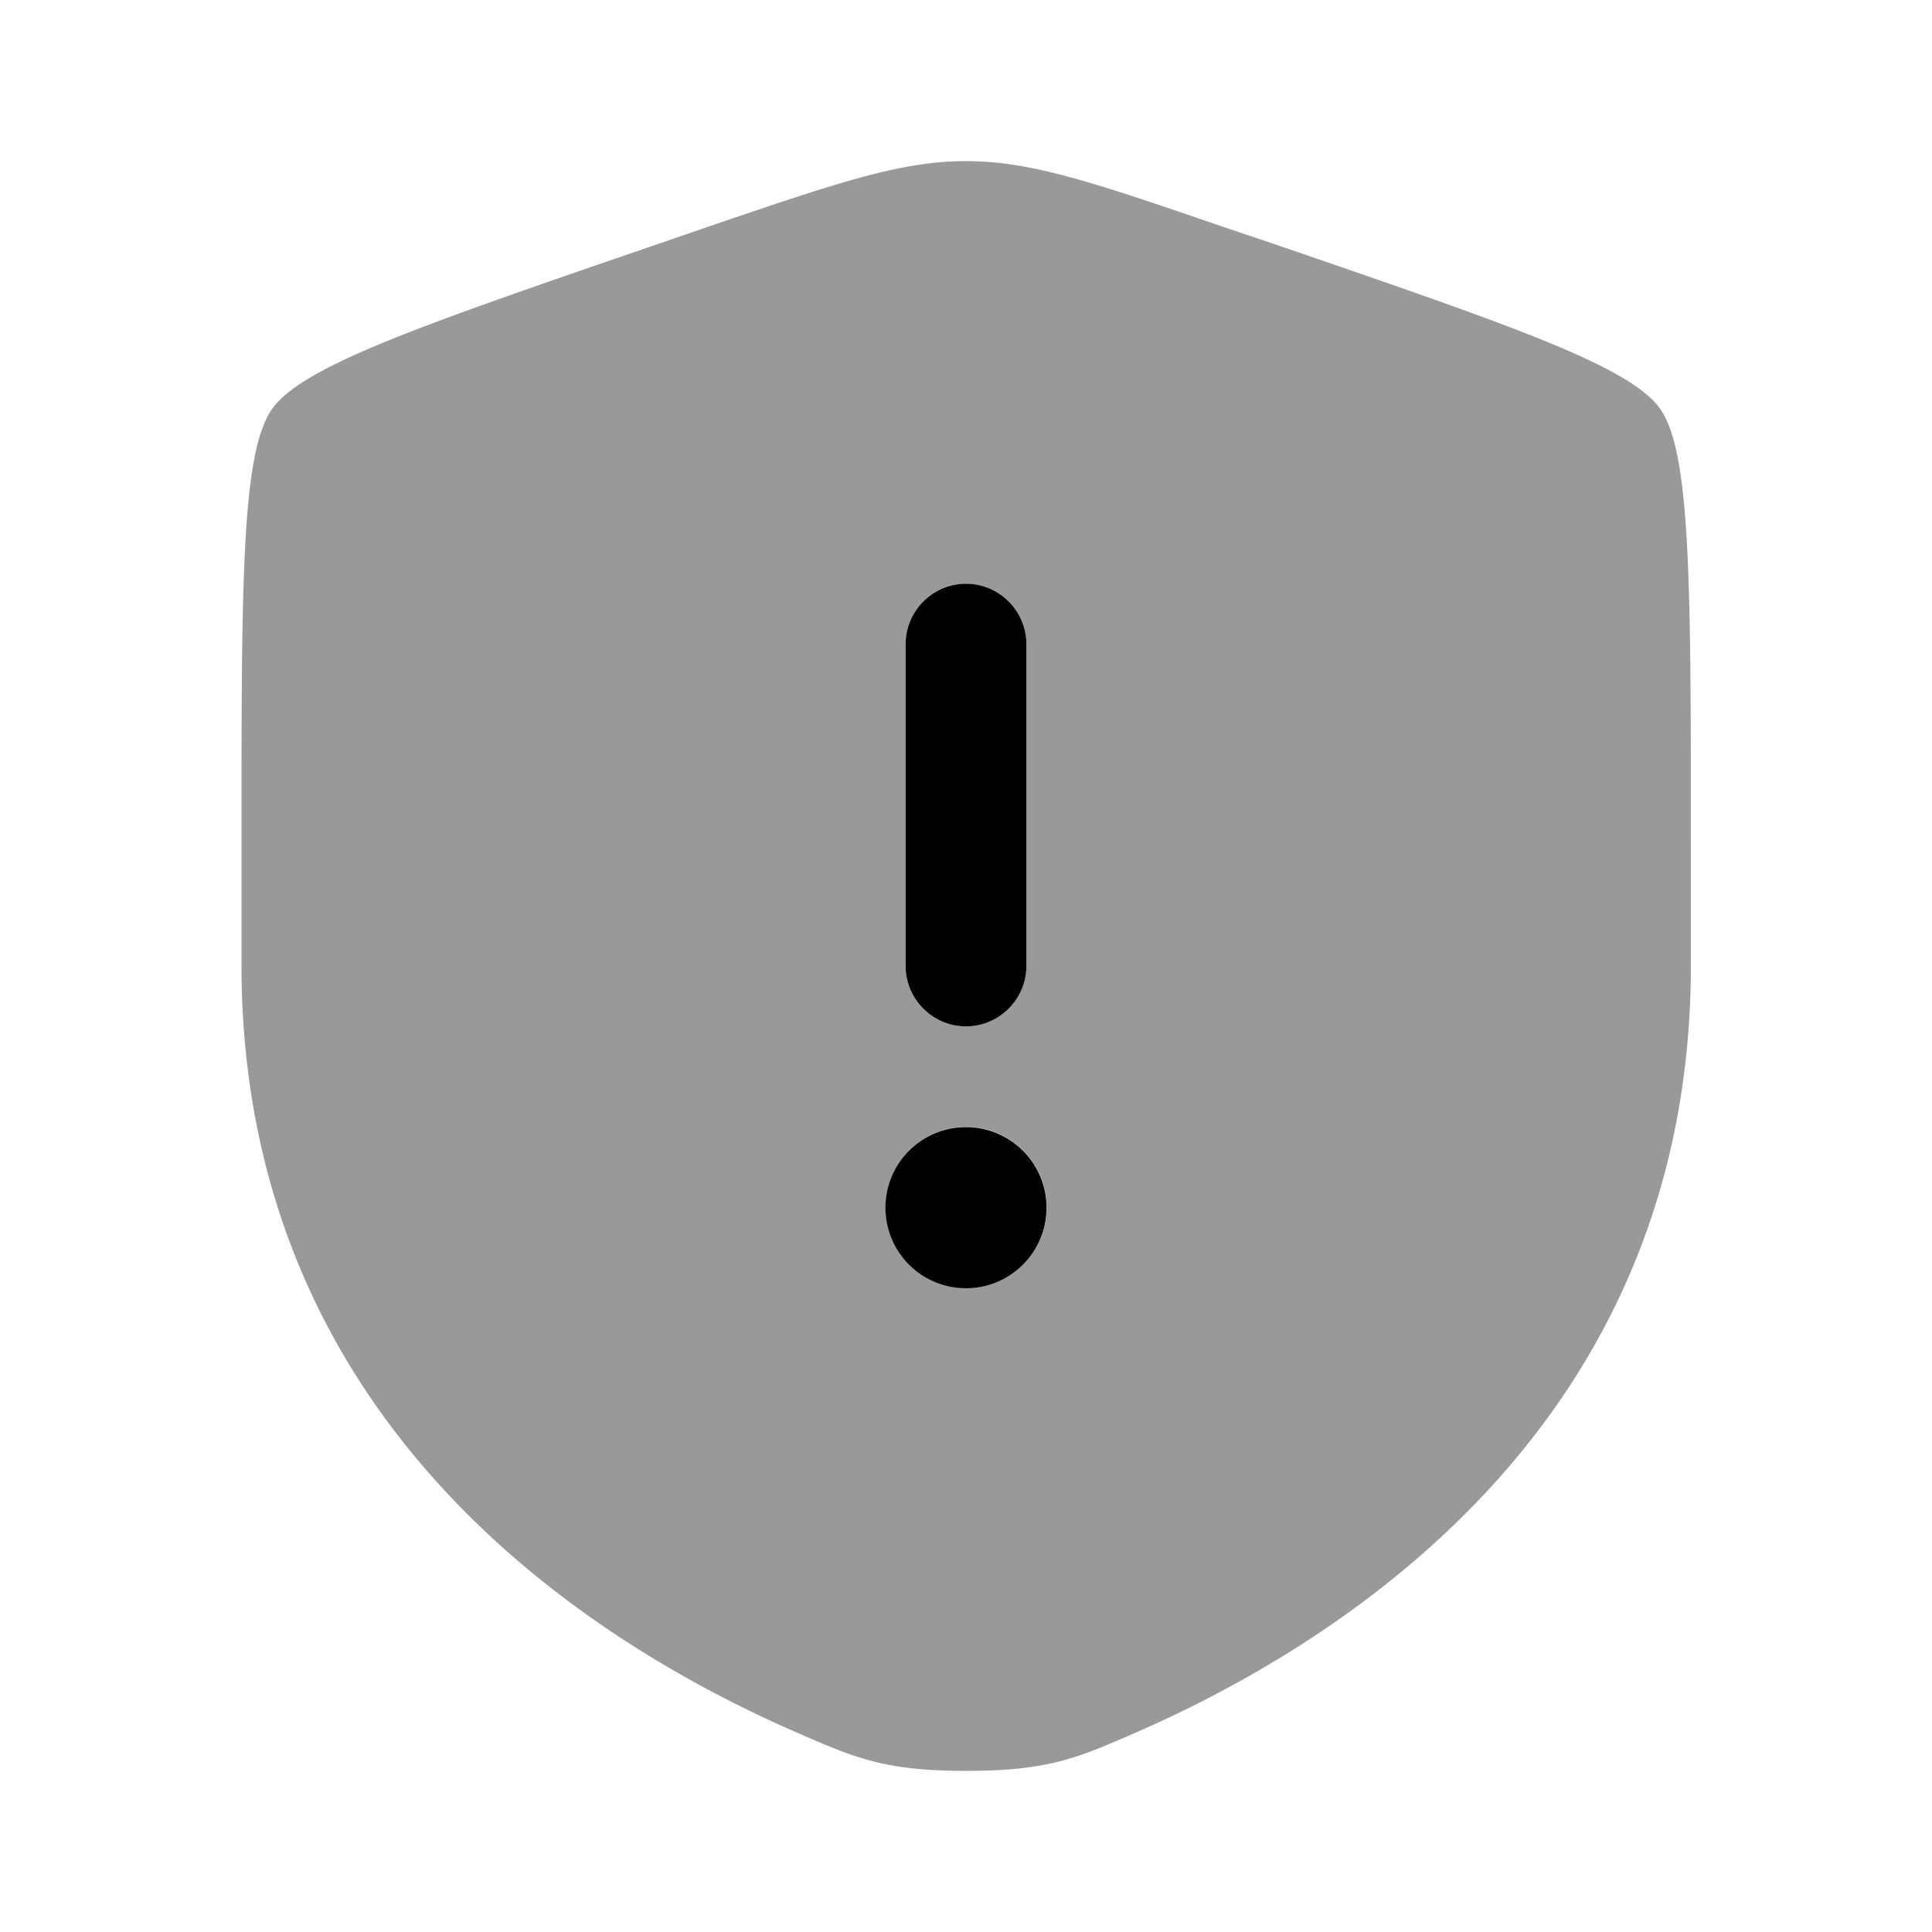 <svg xmlns="http://www.w3.org/2000/svg" viewBox="0 0 512 512"><!--!Font Awesome Pro 6.6.0 by @fontawesome - https://fontawesome.com License - https://fontawesome.com/license (Commercial License) Copyright 2024 Fonticons, Inc.--><path class="fa-secondary" opacity=".4" d="M64 222.2c0-68.2 0-102.3 8.1-113.8S112.2 86 176.3 64l12.2-4.2C222 48.4 238.7 42.7 256 42.7s34 5.7 67.5 17.2L335.7 64c64.1 22 96.2 32.9 104.3 44.4c8 11.5 8.1 45.5 8.1 113.5l0 .3 0 33.6c0 120.3-90.4 178.6-147.2 203.4c-15.4 6.7-23.1 10.1-44.8 10.1s-29.4-3.4-44.8-10.1C154.4 434.5 64 376.1 64 255.8l0-33.6zM234.7 320a21.3 21.3 0 1 0 42.7 0 21.3 21.3 0 1 0 -42.7 0zM240 170.7l0 85.3c0 8.8 7.2 16 16 16s16-7.2 16-16l0-85.3c0-8.8-7.2-16-16-16s-16 7.2-16 16z"/><path class="fa-primary" d="M256 154.7c8.8 0 16 7.2 16 16V256c0 8.8-7.2 16-16 16s-16-7.2-16-16V170.7c0-8.8 7.2-16 16-16zm0 186.7a21.3 21.3 0 1 0 0-42.7 21.3 21.3 0 1 0 0 42.7z"/></svg>